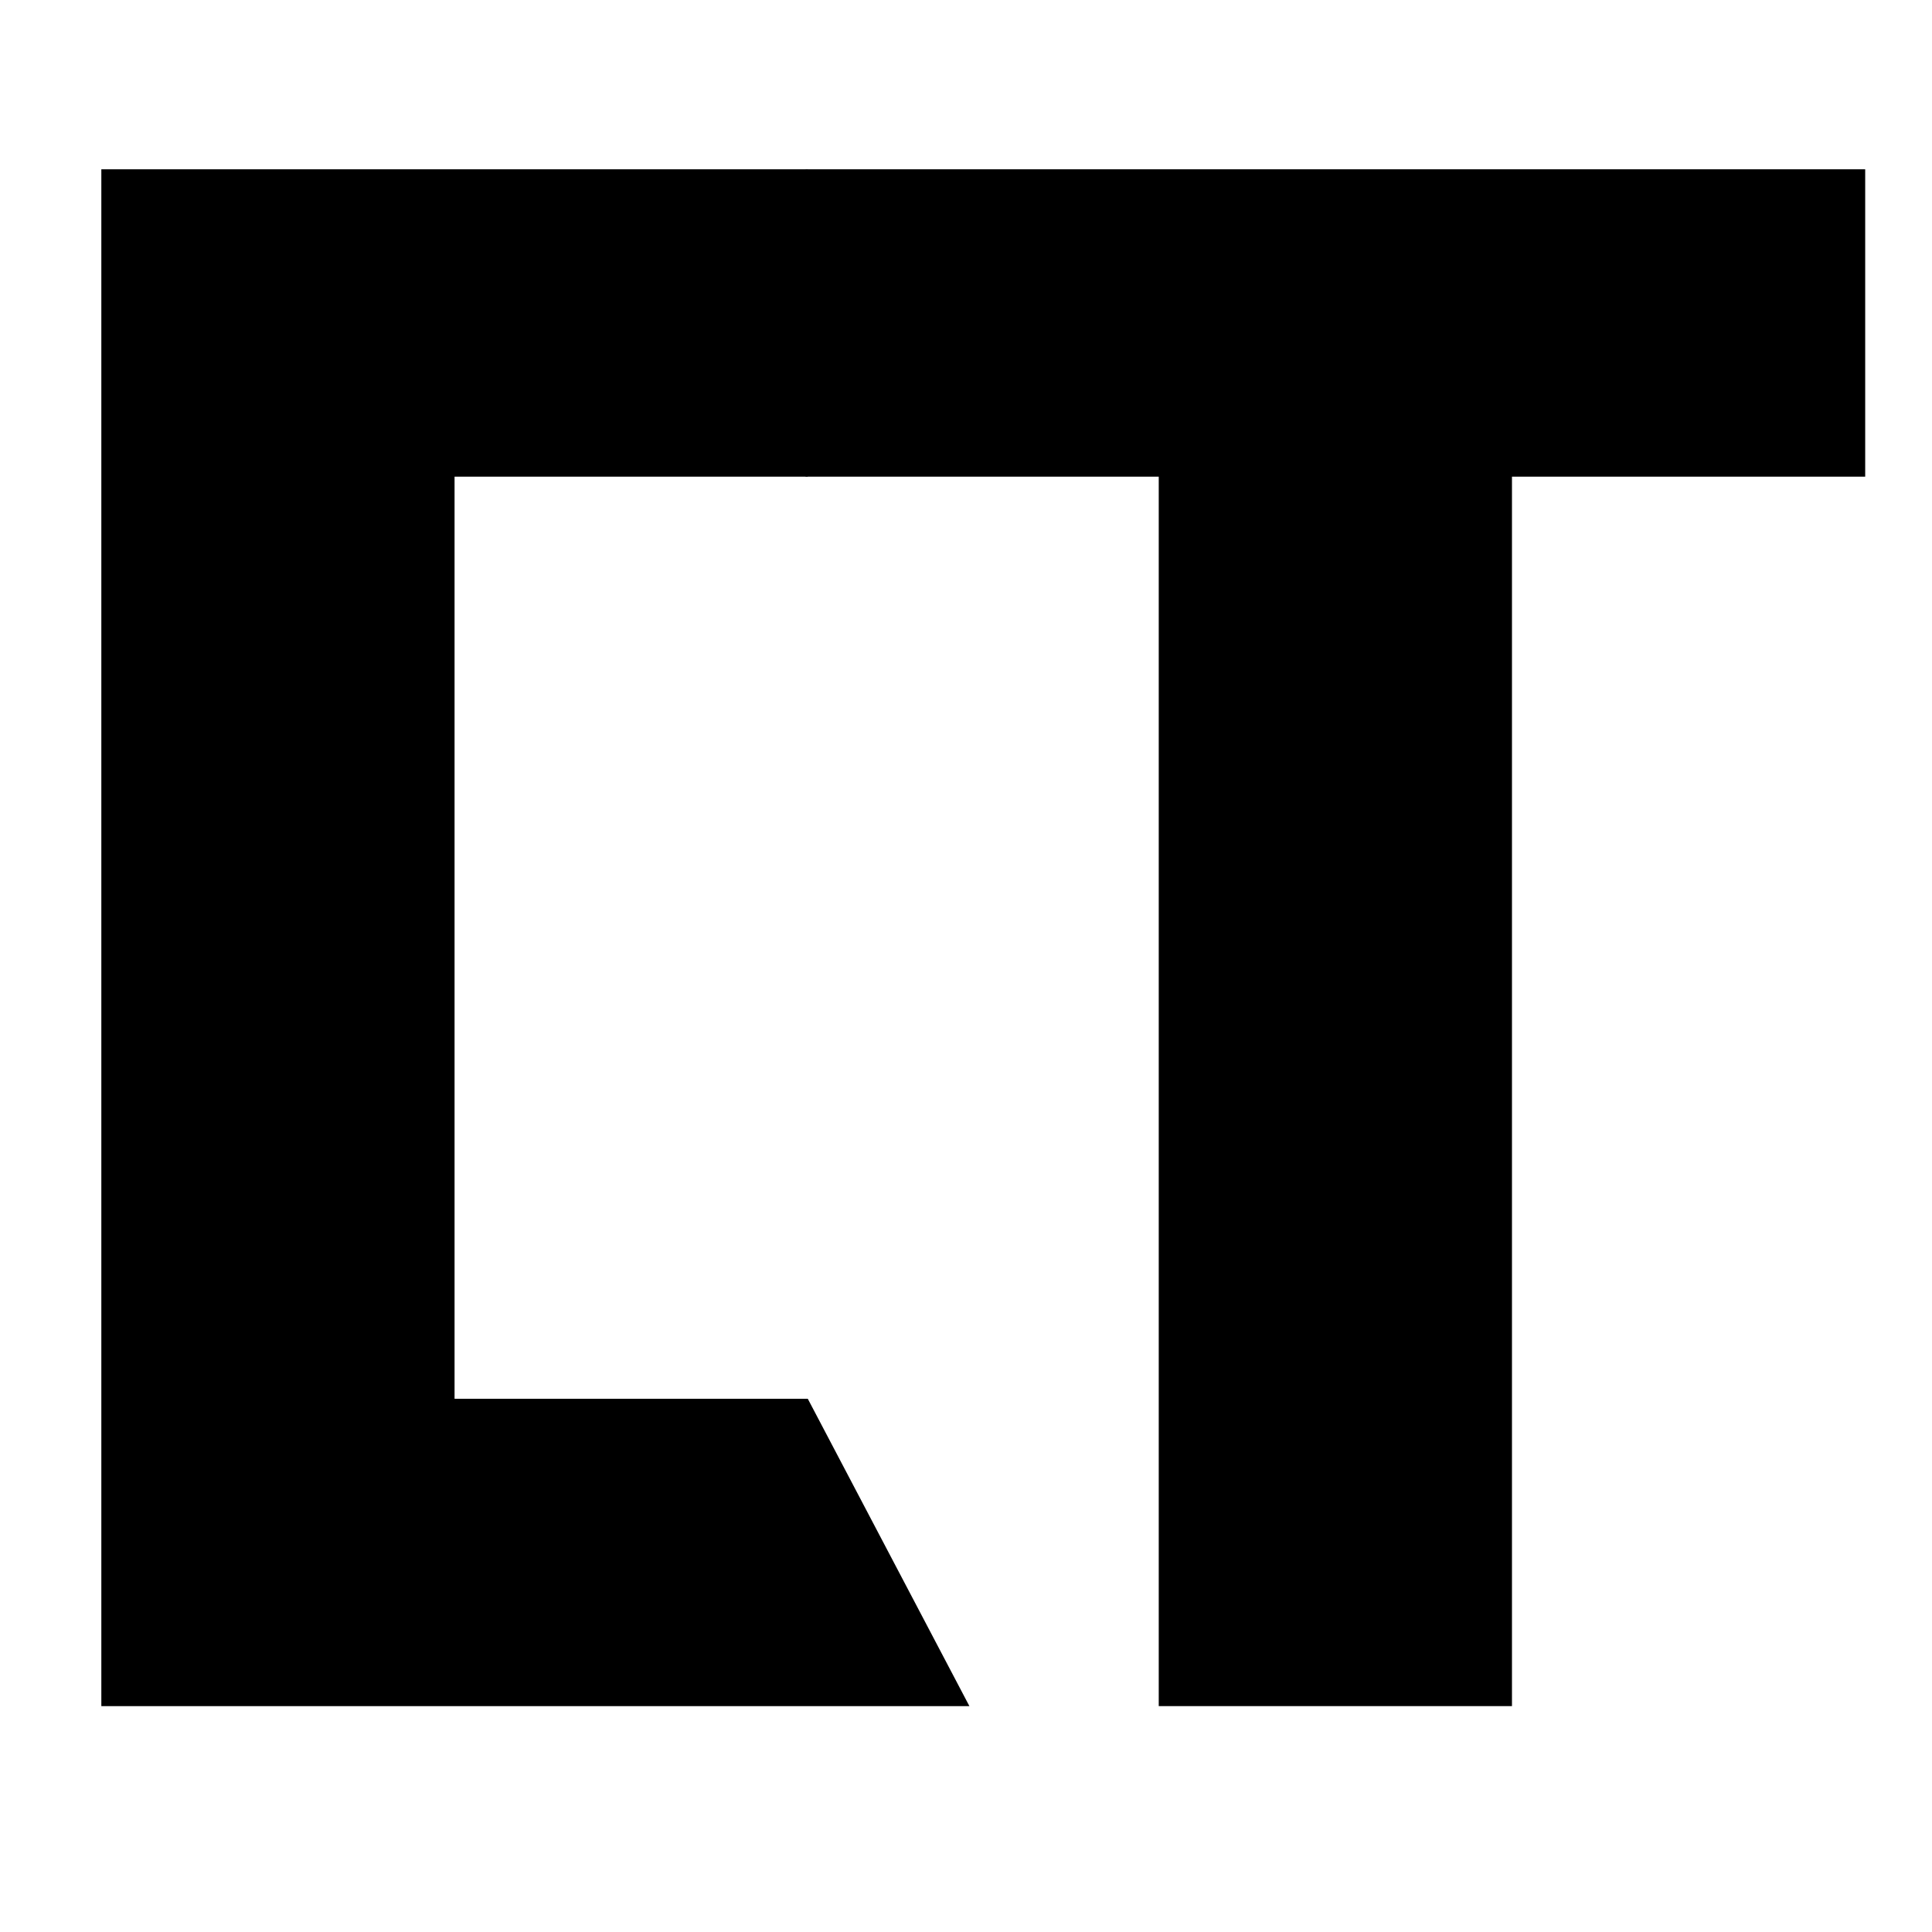 <?xml version="1.0" encoding="UTF-8" standalone="no"?>
<svg width="32" height="32" viewBox="0 0 1000 1000" version="1.1" xmlns="http://www.w3.org/2000/svg" xmlns:xlink="http://www.w3.org/1999/xlink" xml:space="preserve" style="fill-rule:evenodd;clip-rule:evenodd;stroke-linejoin:round;stroke-miterlimit:2;">
<g>
<path d="M235.28,723.99l182.828,-0l83.649,159.091l-449.306,-0l0,-795.455l365.657,0l-0,159.091l-182.828,0l-0,477.273Z" style="fill-rule:nonzero;"/>
<path d="M599.764,246.717l-182.828,0l0,-159.091l548.485,0l0,159.091l-182.828,0l-0,636.364l-182.829,-0l0,-636.364Z" style="fill-rule:nonzero;"/>
</g>
</svg>